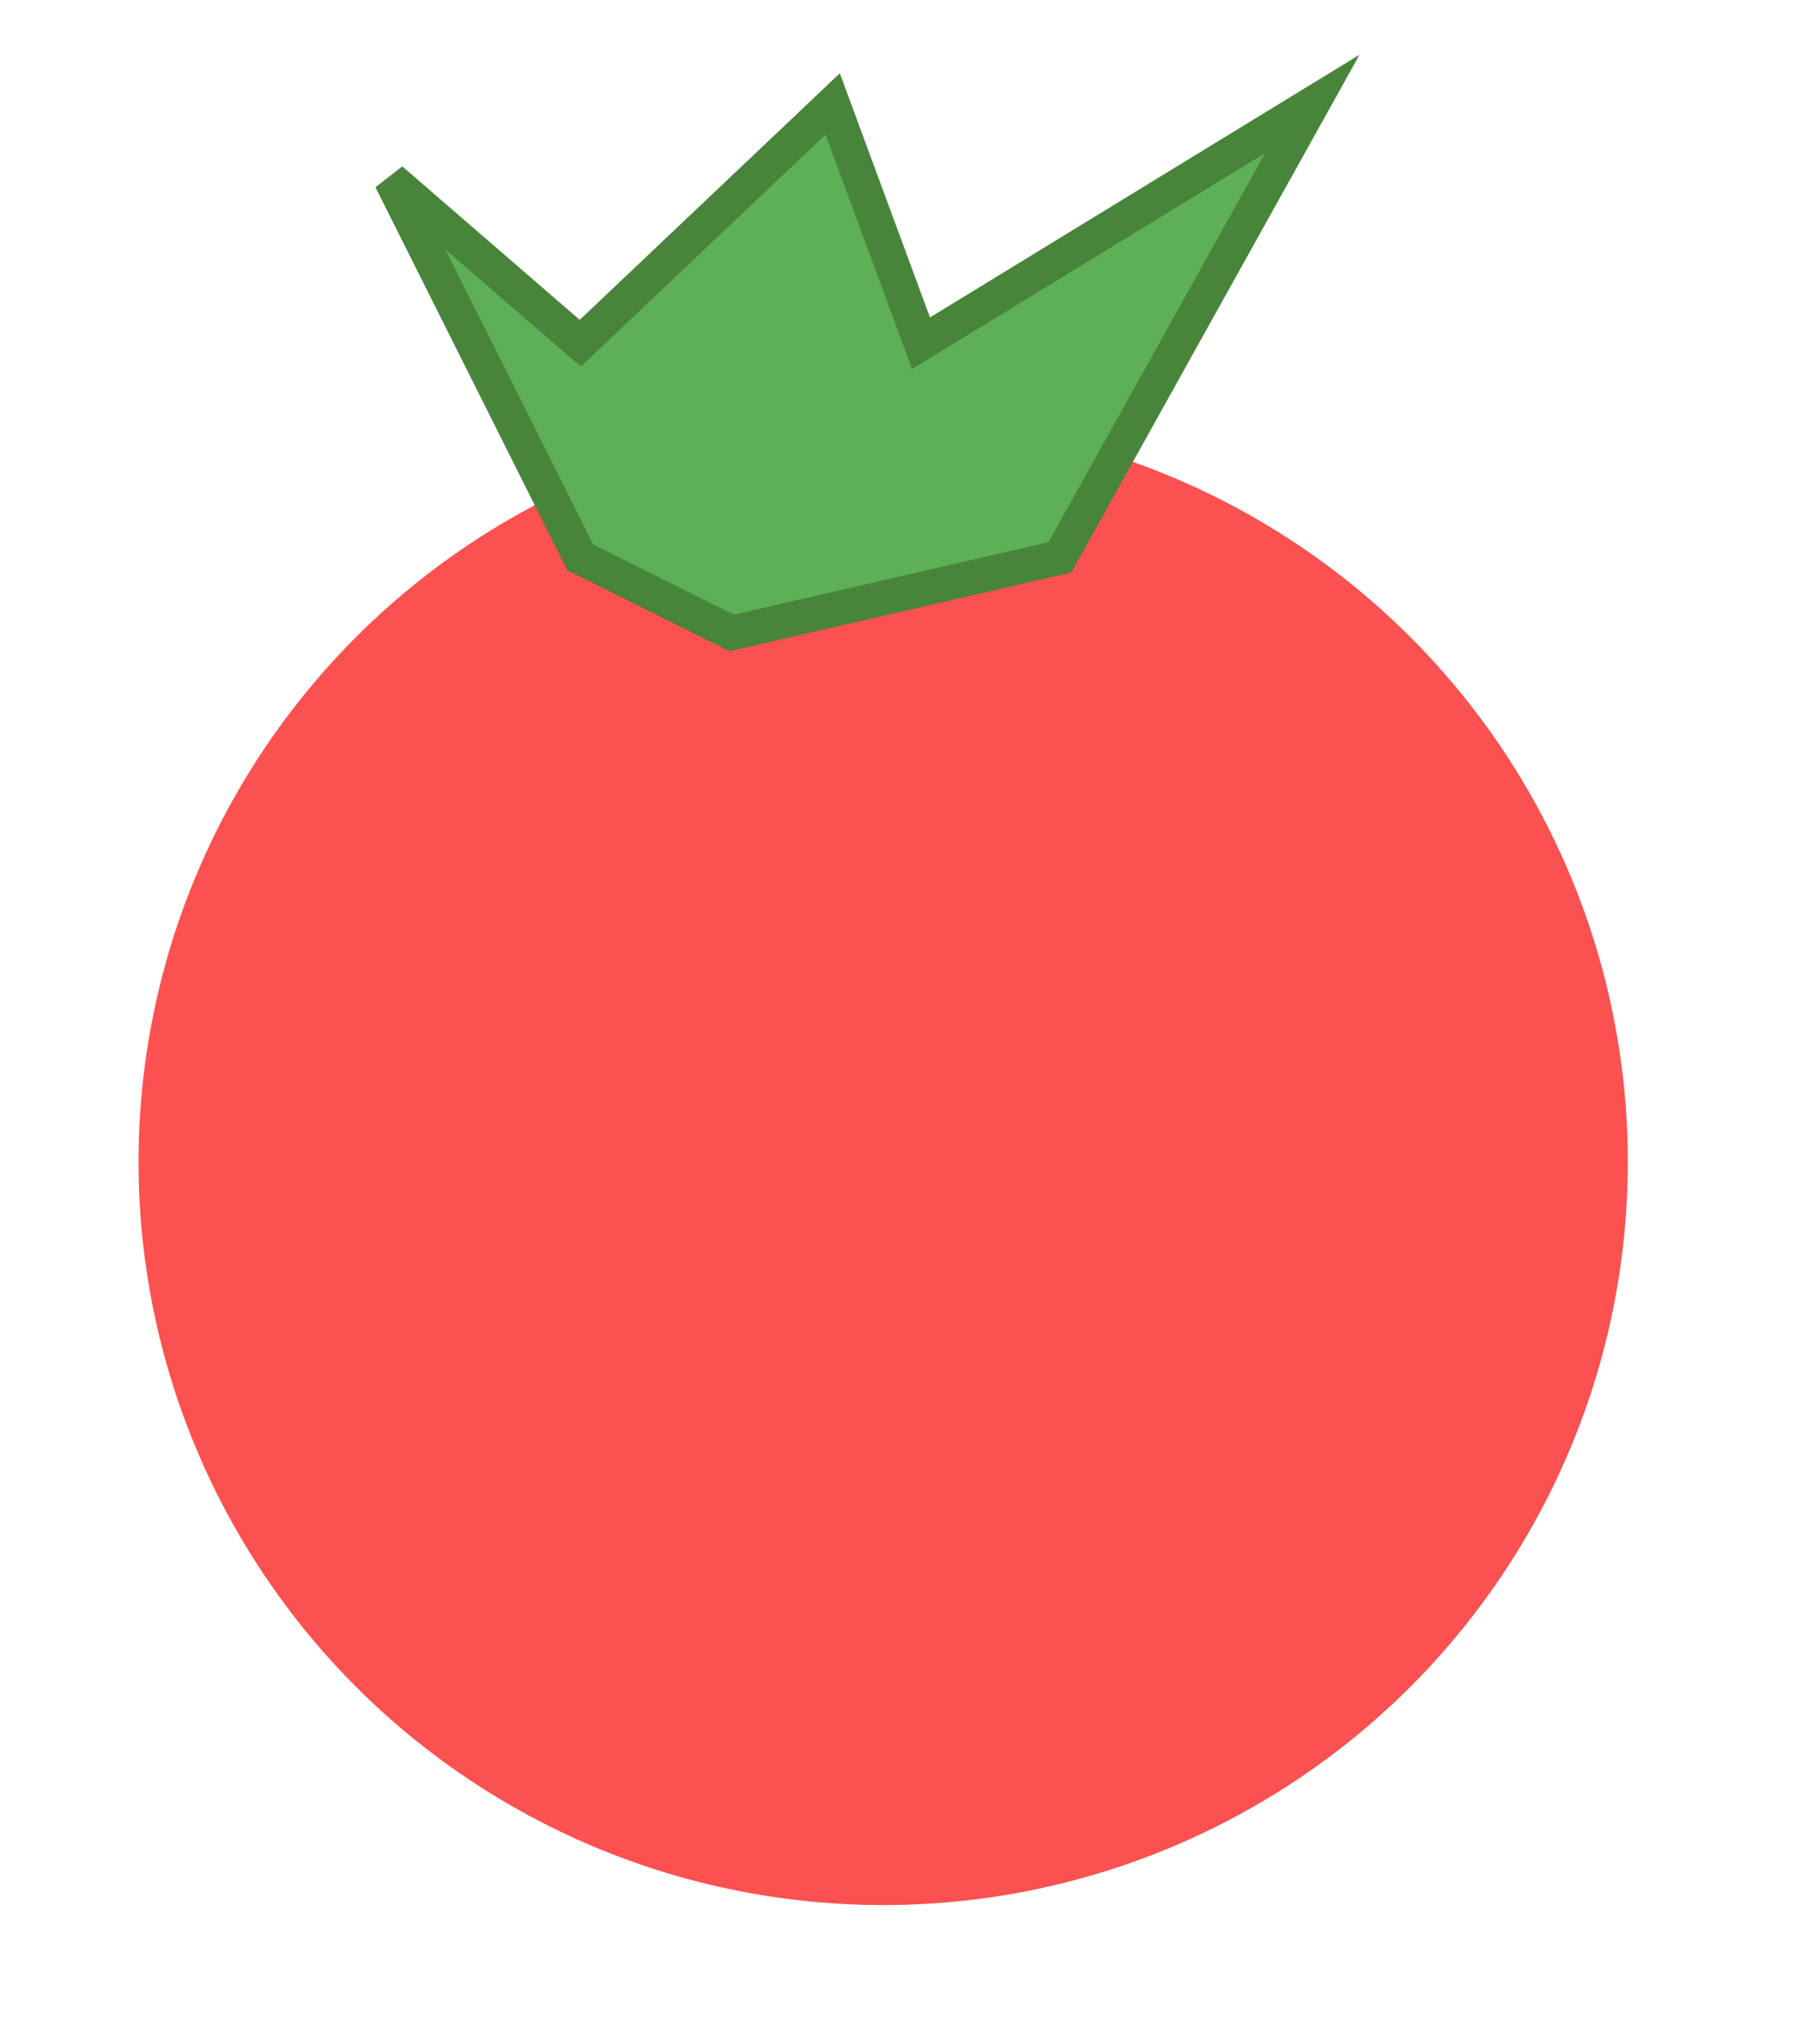 <svg width="52" height="59" viewBox="0 0 52 59" fill="none" xmlns="http://www.w3.org/2000/svg">
<ellipse cx="25.5" cy="33.545" rx="21.5" ry="21.454" fill="#FC5151"/>
<path d="M11.288 5.182L16.754 16.091L21.127 18.273L30.602 16.091L37.89 3L26.593 9.909L24.042 3L16.754 9.909L11.288 5.182Z" fill="#5DB055" stroke="#488439"/>
</svg>
